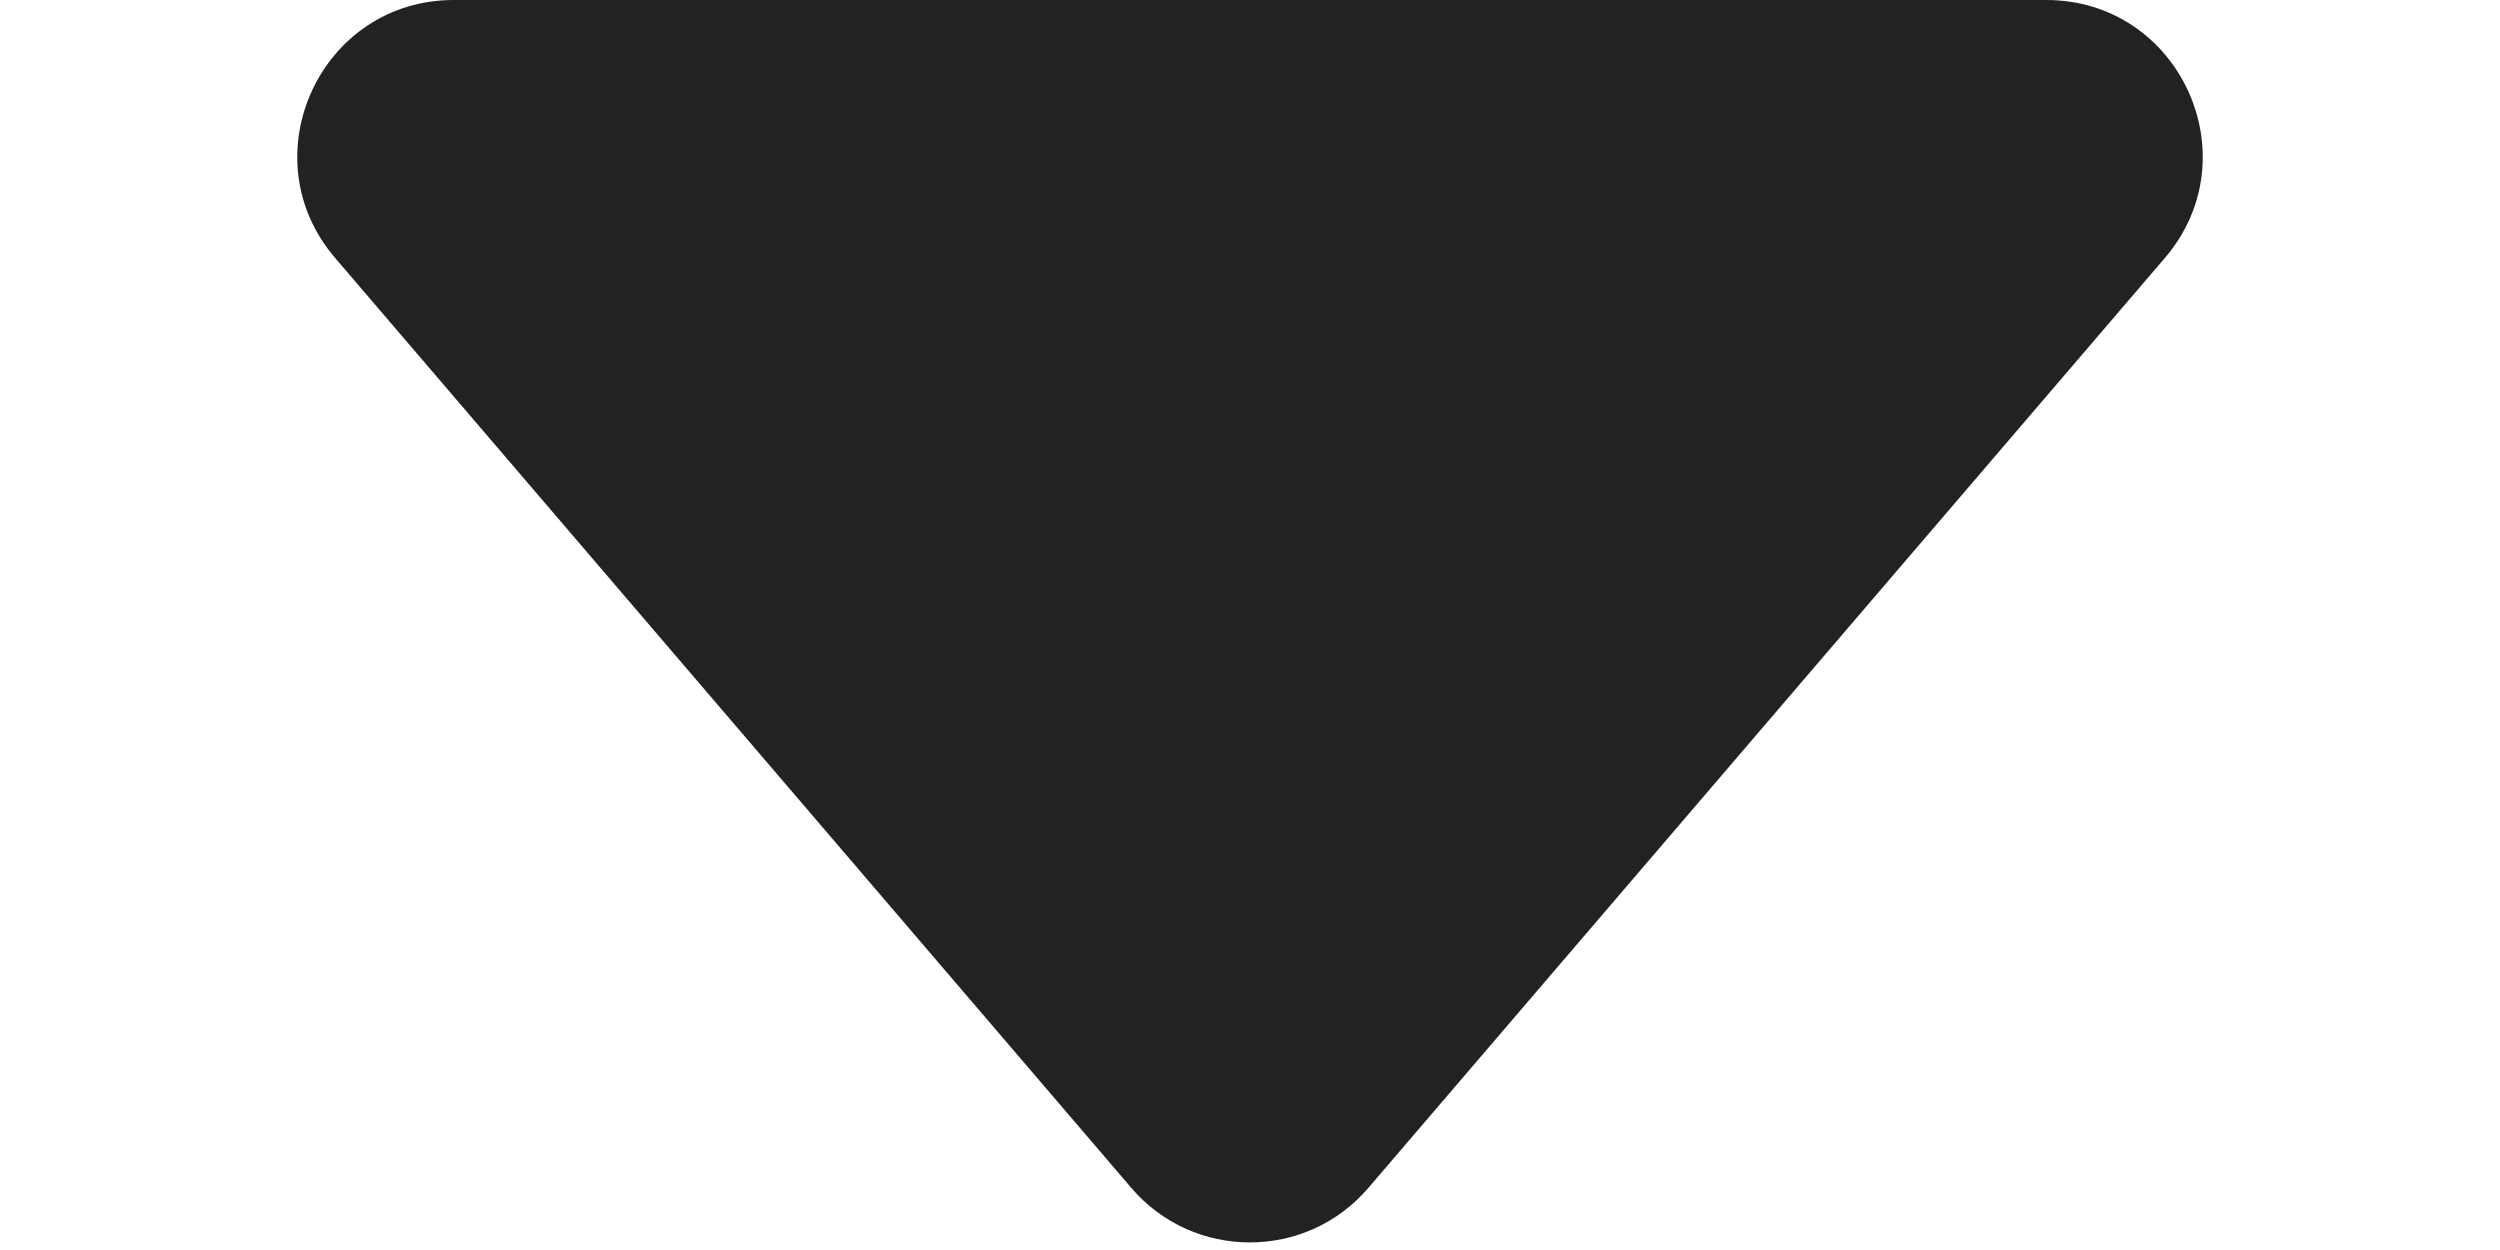 <svg width="8" height="4" viewBox="0 0 8 4" fill="none" xmlns="http://www.w3.org/2000/svg">
<path fill-rule="evenodd" clip-rule="evenodd" d="M1.452 0C1.025 0 0.795 0.501 1.072 0.825L3.62 3.801C3.819 4.034 4.18 4.034 4.379 3.801L6.928 0.825C7.205 0.501 6.975 0 6.548 0H1.452Z" fill="#222222"/>
</svg>
